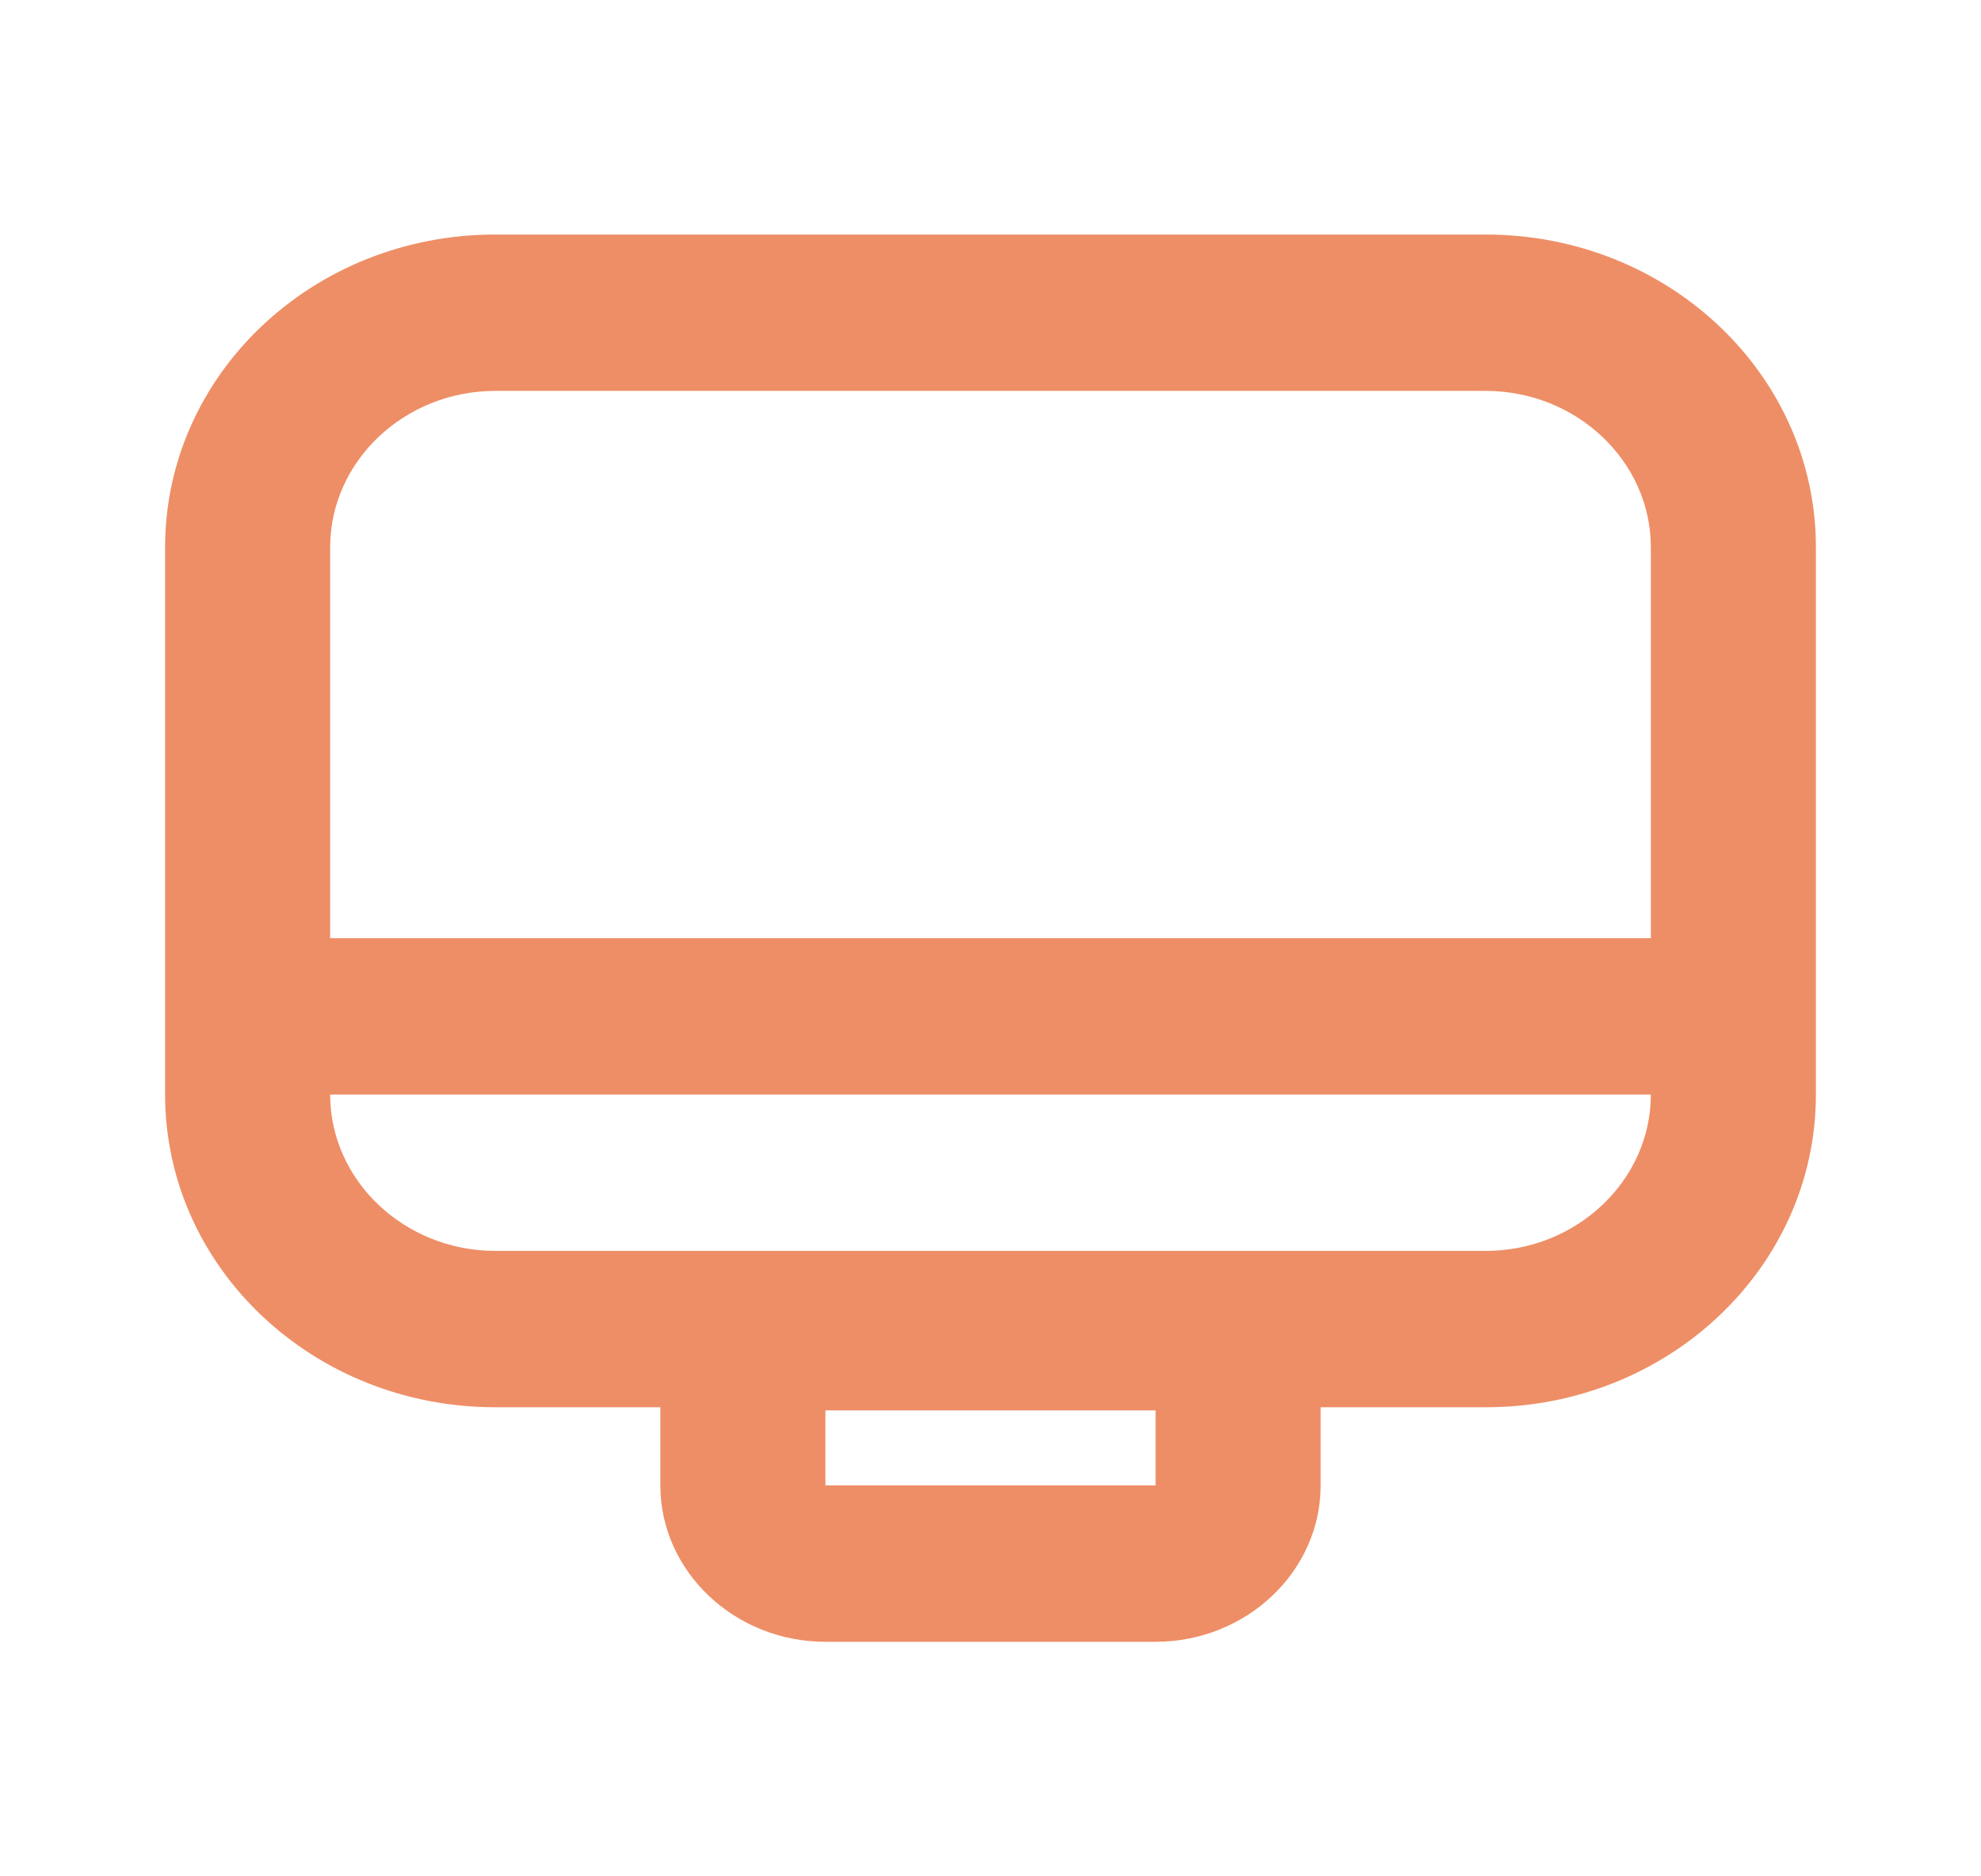 <svg width="38" height="36" viewBox="0 0 38 36" fill="none" xmlns="http://www.w3.org/2000/svg">
<path d="M28.5 4.5H9.5C6.001 4.5 3.167 7.185 3.167 10.5V21C3.167 24.315 6.001 27 9.5 27H12.667V28.5C12.667 30.15 14.092 31.5 15.833 31.5H22.167C23.908 31.5 25.333 30.15 25.333 28.5V27H28.5C31.999 27 34.833 24.315 34.833 21V10.5C34.833 7.185 31.999 4.5 28.5 4.5ZM22.167 28.5H15.833V27.06H22.167V28.5ZM6.333 10.5C6.333 8.85 7.758 7.5 9.5 7.5H28.5C30.242 7.5 31.667 8.85 31.667 10.5V18H6.333V10.5ZM28.5 24H9.5C7.758 24 6.333 22.65 6.333 21H31.667C31.667 22.65 30.242 24 28.5 24Z" fill="#EE8E66"/>
</svg>
